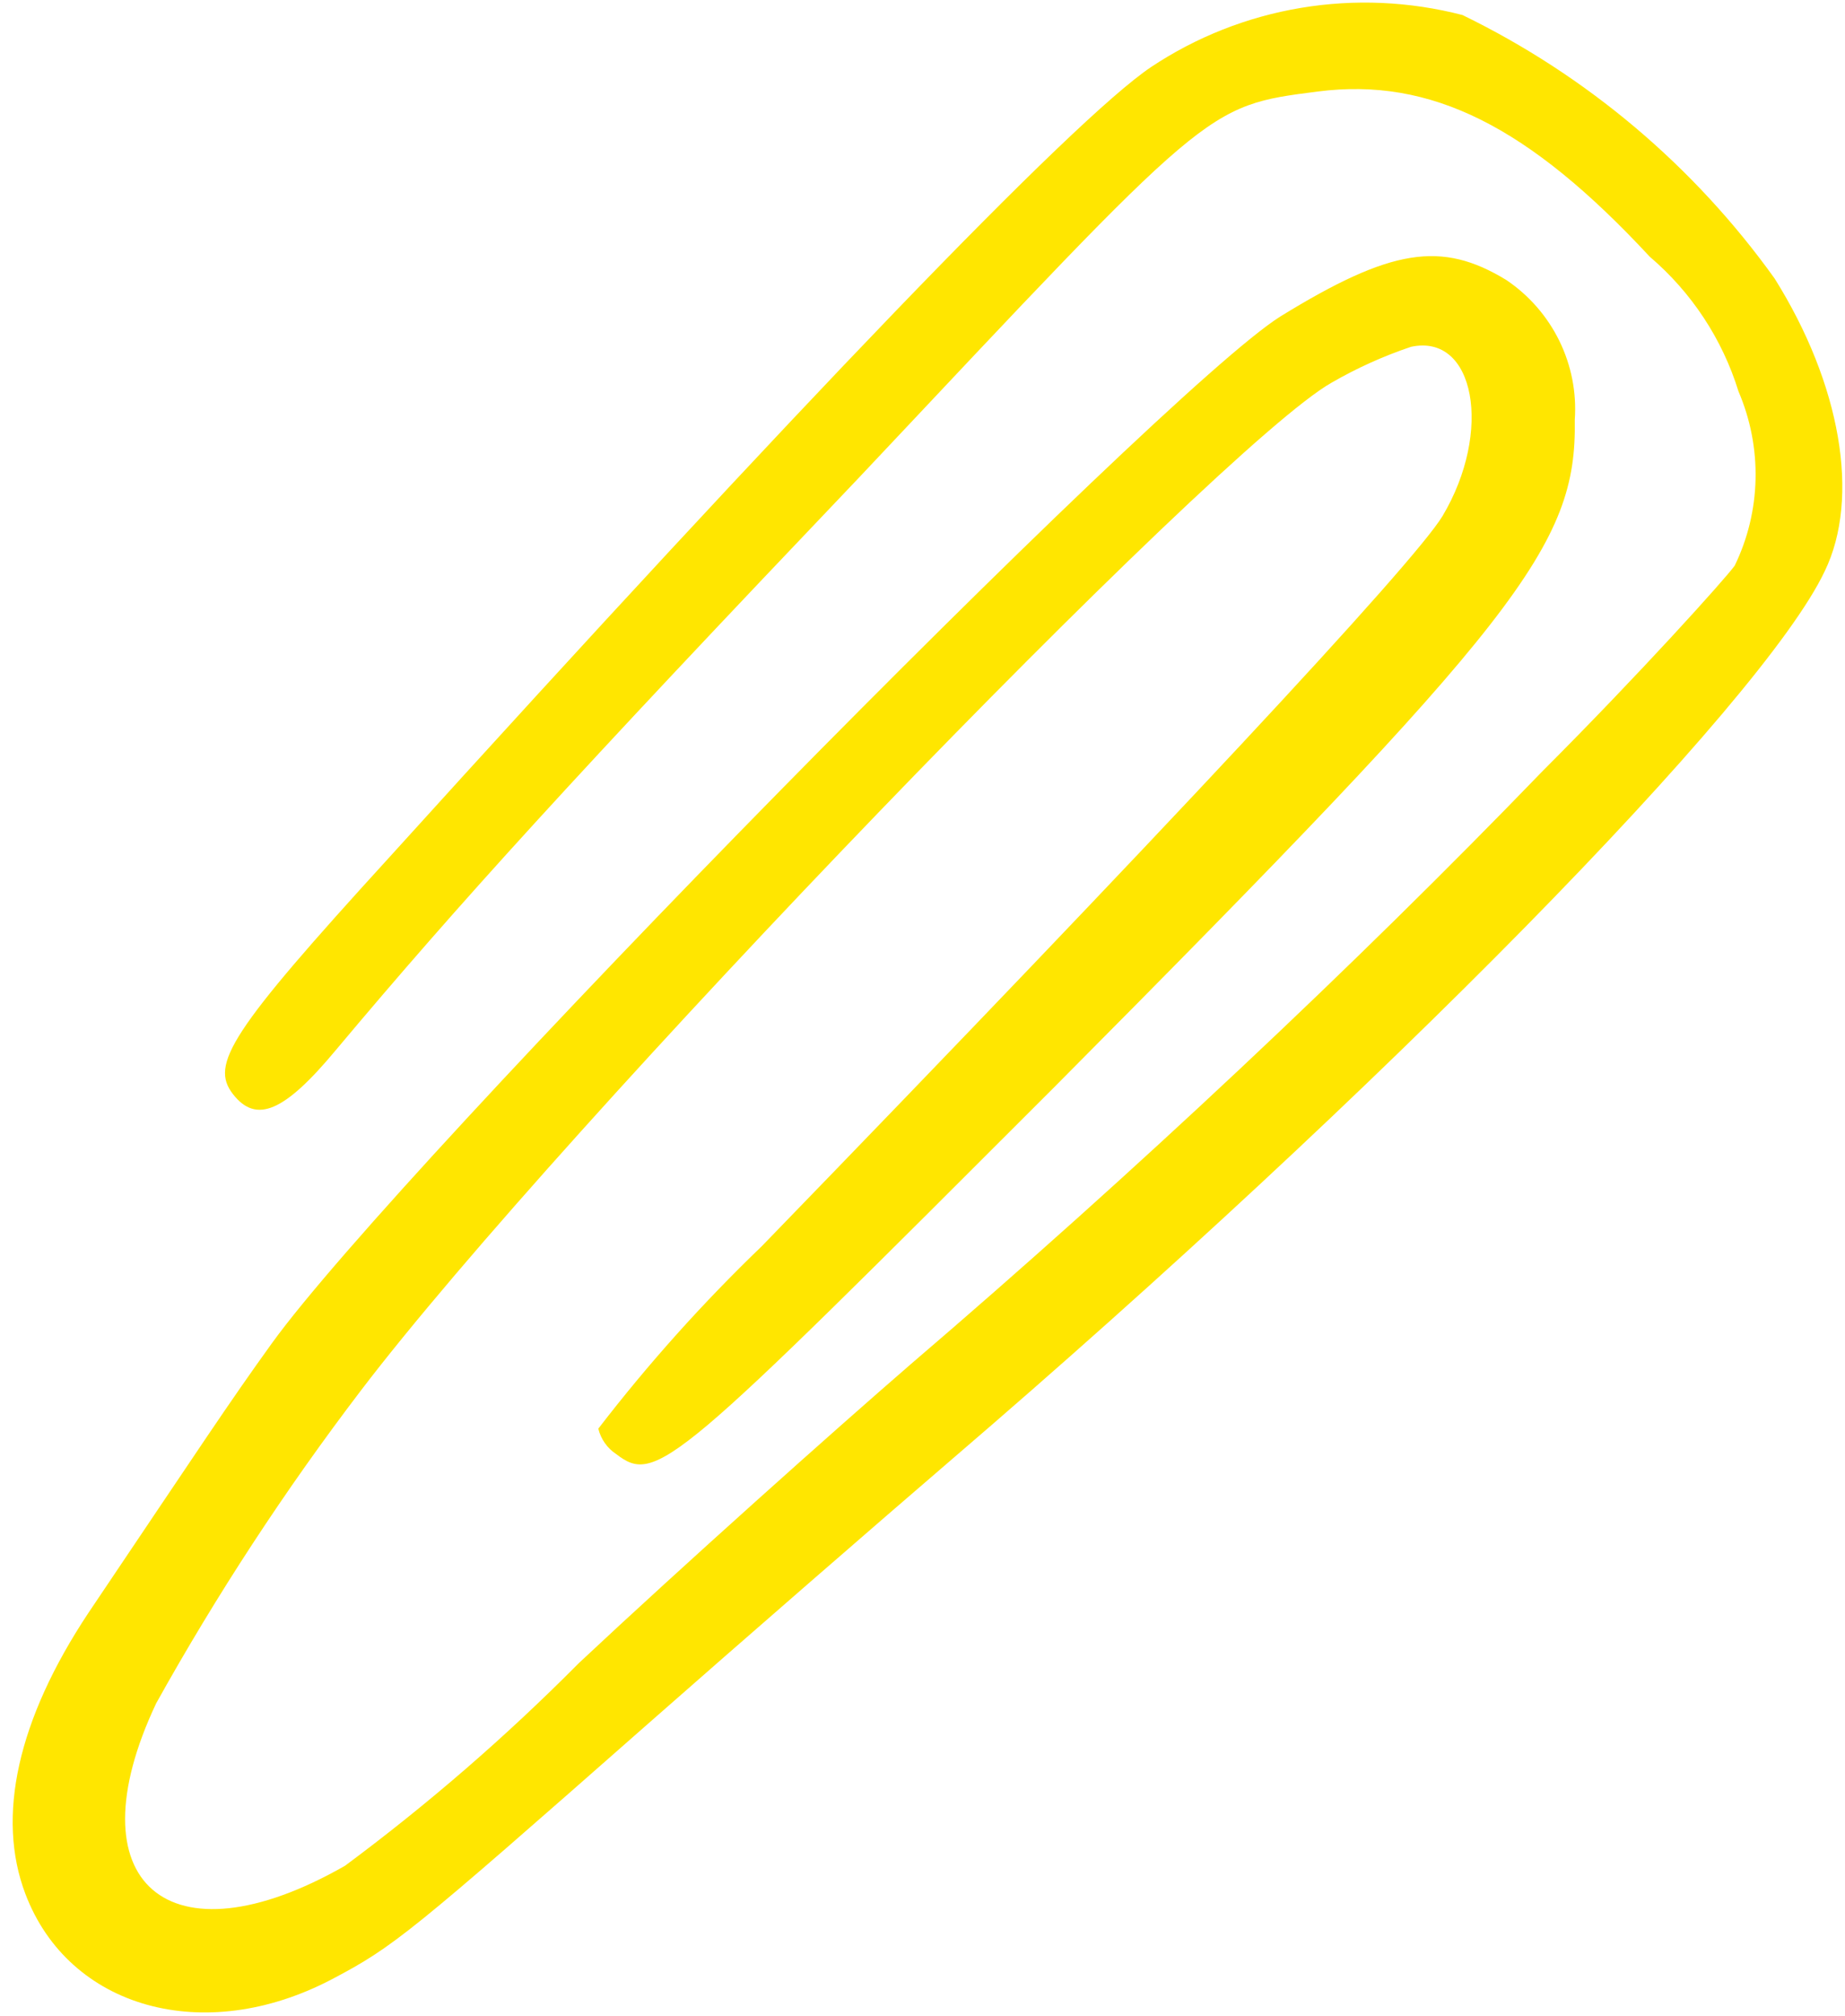 <svg width="119" height="130" viewBox="0 0 119 130" fill="none" xmlns="http://www.w3.org/2000/svg">
<path fill-rule="evenodd" clip-rule="evenodd" d="M114.462 17.961C118.719 24.756 120.003 32.083 117.689 36.839C113.694 45.291 88.923 70.49 61.47 94.035C56.723 98.11 47.834 105.838 41.728 111.212C26.401 124.707 25.403 125.522 21.405 127.627C13.167 131.957 4.437 129.512 1.635 122.117C-0.244 117.157 1.12 110.907 5.7 104.007C12.993 93.172 14.71 90.539 17.544 86.606C25.806 75.169 74.896 25.224 82.585 20.405C89.729 16.009 92.976 15.509 97.15 18.052C98.615 19.037 99.796 20.391 100.573 21.974C101.35 23.558 101.694 25.315 101.571 27.065C101.705 35.175 98.055 39.863 68.025 70.076C43.463 94.639 42.345 95.757 39.753 93.769C39.17 93.387 38.754 92.798 38.59 92.123C41.805 87.945 45.327 84.015 49.128 80.364C74.743 53.954 91.173 36.365 93.04 33.277C96.291 27.827 95.134 21.474 91.008 22.363C89.227 22.962 87.512 23.736 85.887 24.675C78.59 28.797 36.15 72.763 23.27 89.673C18.397 96.067 13.987 102.803 10.074 109.831C4.607 121.404 10.862 126.812 22.247 120.312C27.599 116.342 32.642 111.972 37.334 107.241C44.073 100.929 53.776 92.263 58.765 87.947C73.157 75.631 87.421 62.221 99.474 49.742C105.758 43.457 111.253 37.351 111.886 36.474C112.73 34.737 113.189 32.834 113.231 30.895C113.273 28.957 112.898 27.027 112.131 25.238C111.088 21.863 109.101 18.848 106.406 16.552C98.587 8.128 92.283 4.967 84.999 5.901C77.715 6.834 78.079 6.715 55.457 30.741C36.912 50.202 29.604 58.242 21.666 67.706C18.347 71.698 16.528 72.478 15.03 70.557C13.532 68.635 14.827 66.547 25.064 55.333C51.485 26.164 69.185 7.731 74.239 4.325C77.151 2.387 80.444 1.087 83.904 0.509C87.365 -0.07 90.916 0.087 94.327 0.969C102.343 4.865 109.268 10.709 114.462 17.961V17.961Z" fill="#FFE600"/>
</svg>
